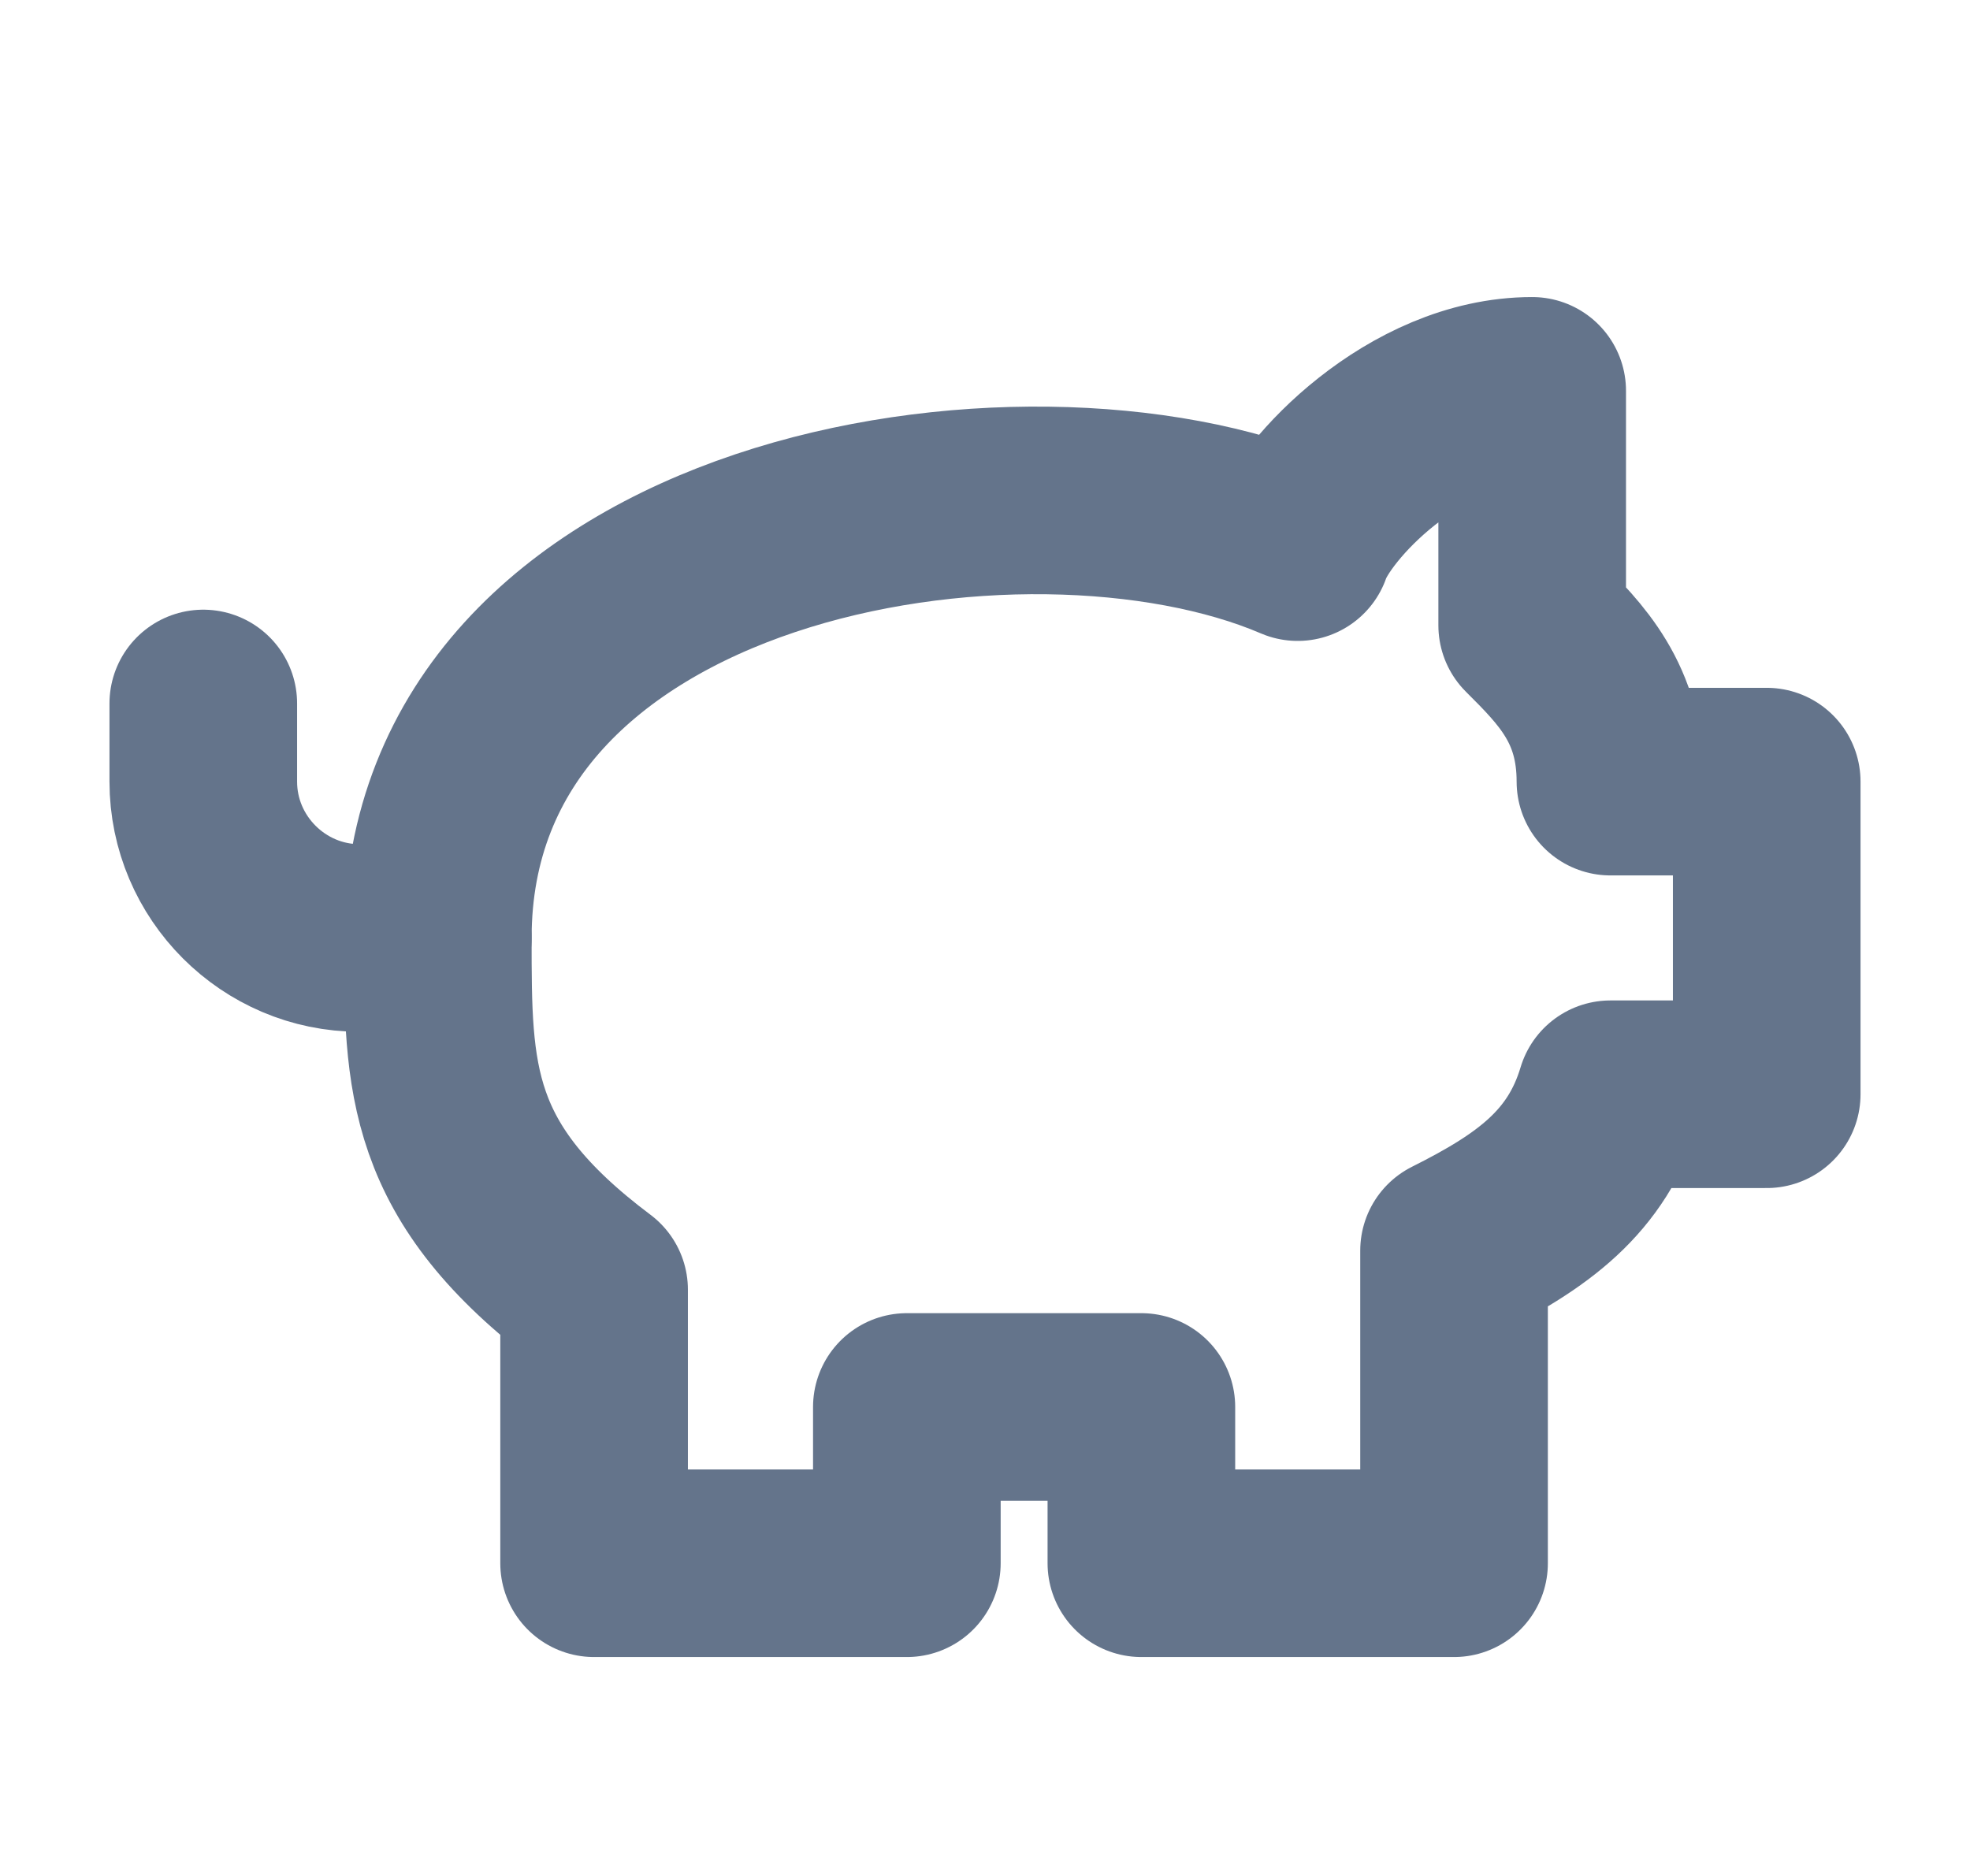<svg width="21" height="20" viewBox="0 0 21 20" fill="none" xmlns="http://www.w3.org/2000/svg">
<path d="M16.333 4.167C15.083 4.167 14 5.333 13.833 5.833C10.917 4.583 4.667 5.583 4.667 10C4.667 11.5 4.667 12.5 6.333 13.75V16.666H9.667V15H12.167V16.666H15.5V13.333C16.333 12.916 16.917 12.5 17.167 11.666H18.833V8.333H17.167C17.167 7.5 16.75 7.083 16.333 6.667V4.167Z" stroke="#64748B" stroke-width="2" stroke-linecap="round" stroke-linejoin="round"/>
<path d="M2.167 7.5V8.333C2.167 9.25 2.917 10 3.833 10H4.667" stroke="#64748B" stroke-width="2" stroke-linecap="round" stroke-linejoin="round"/>
</svg>
